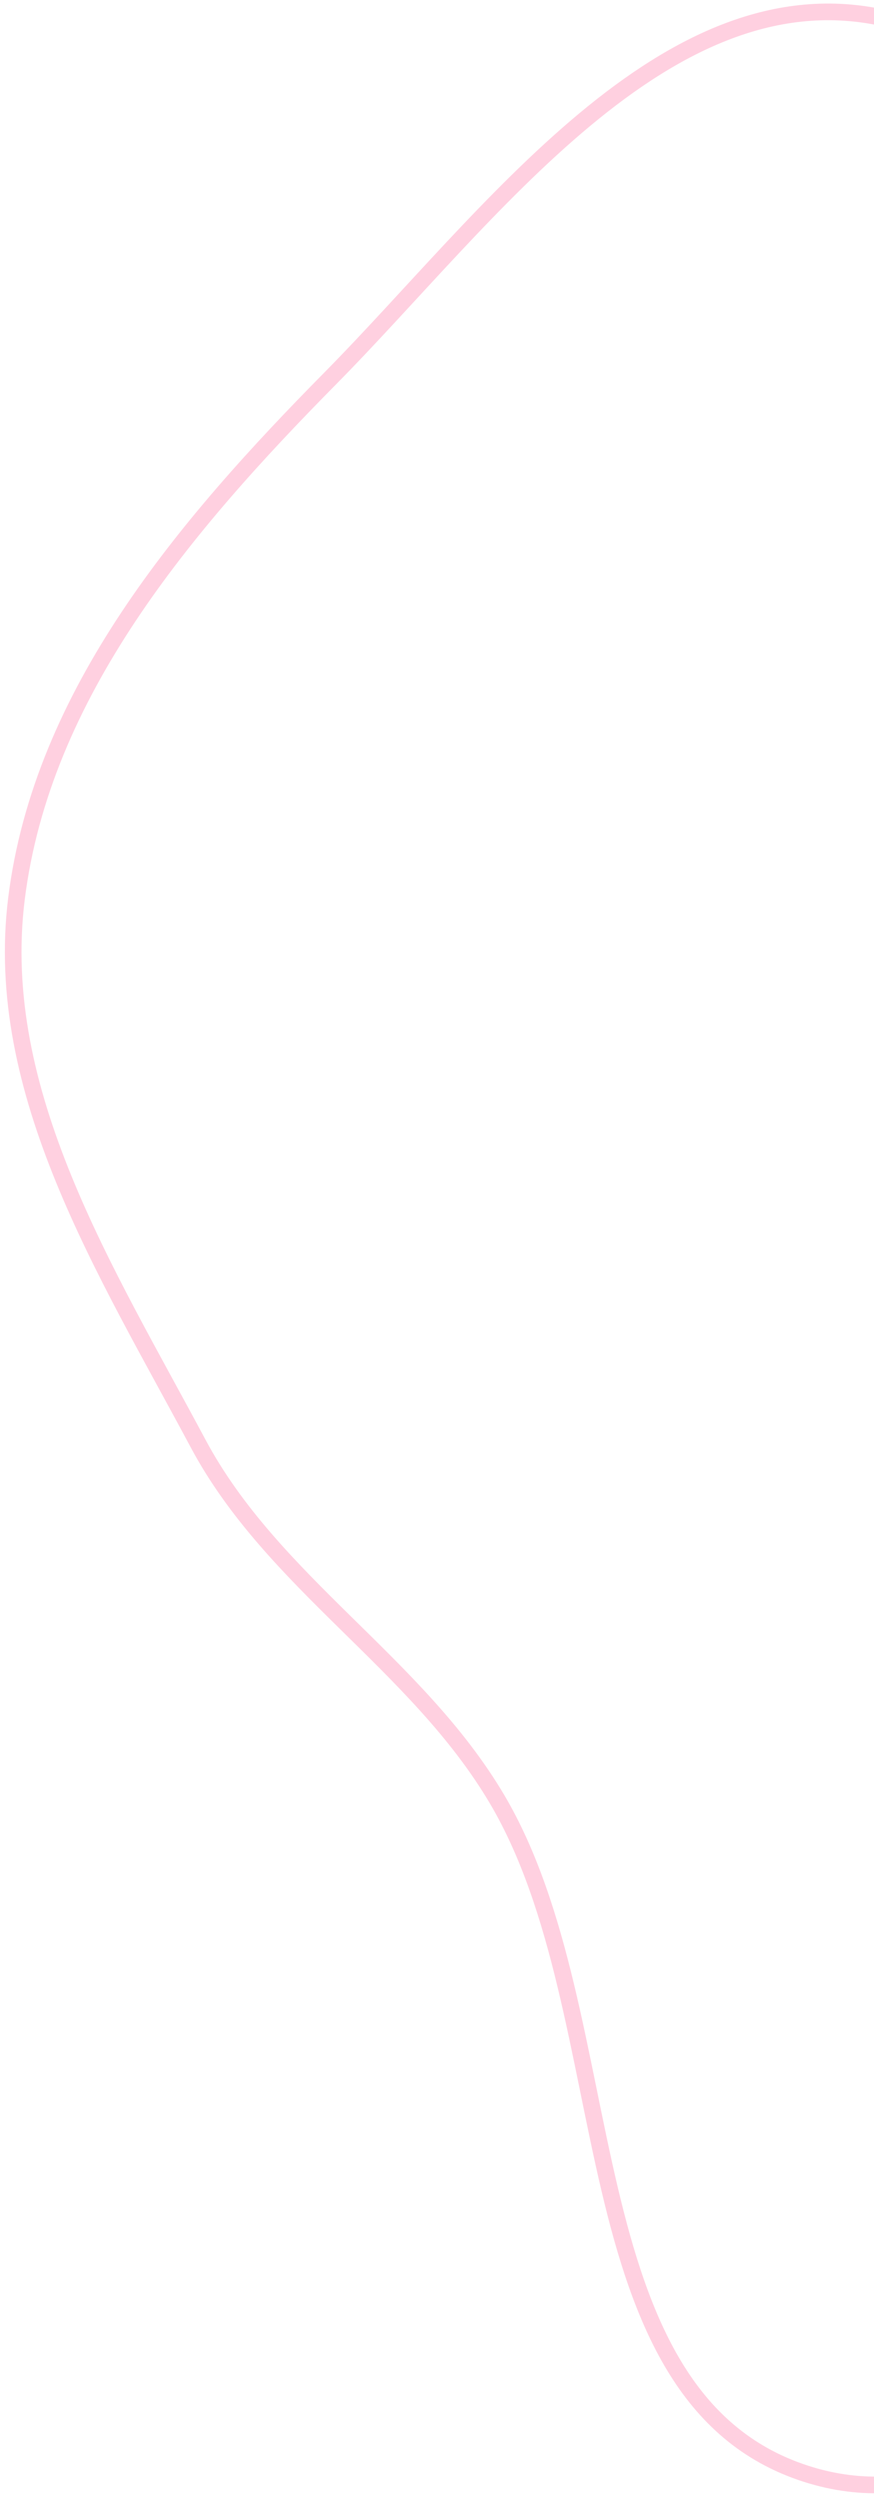 <svg width="105" height="300" viewBox="0 0 105 300" fill="none" xmlns="http://www.w3.org/2000/svg">
<path fill-rule="evenodd" clip-rule="evenodd" d="M159.742 72.921C171.059 85.078 187.672 89.757 199.118 101.793C213.237 116.639 233.768 130.461 233.922 150.922C234.074 171.326 211.353 183.408 199.855 200.256C188.31 217.174 181.14 236.156 166.196 250.169C145.449 269.623 123.952 305.579 96.831 296.86C67.98 287.585 75.141 242.025 59.736 215.945C50.074 199.587 32.738 189.953 23.785 173.198C12.737 152.521 -0.913 131.096 1.978 107.856C5.043 83.22 22.23 63.054 39.683 45.4C58.69 26.174 80.022 -3.832 106.416 2.218C135.792 8.952 139.209 50.865 159.742 72.921Z" stroke="#FFD0E0" stroke-width="2"/>
</svg>
